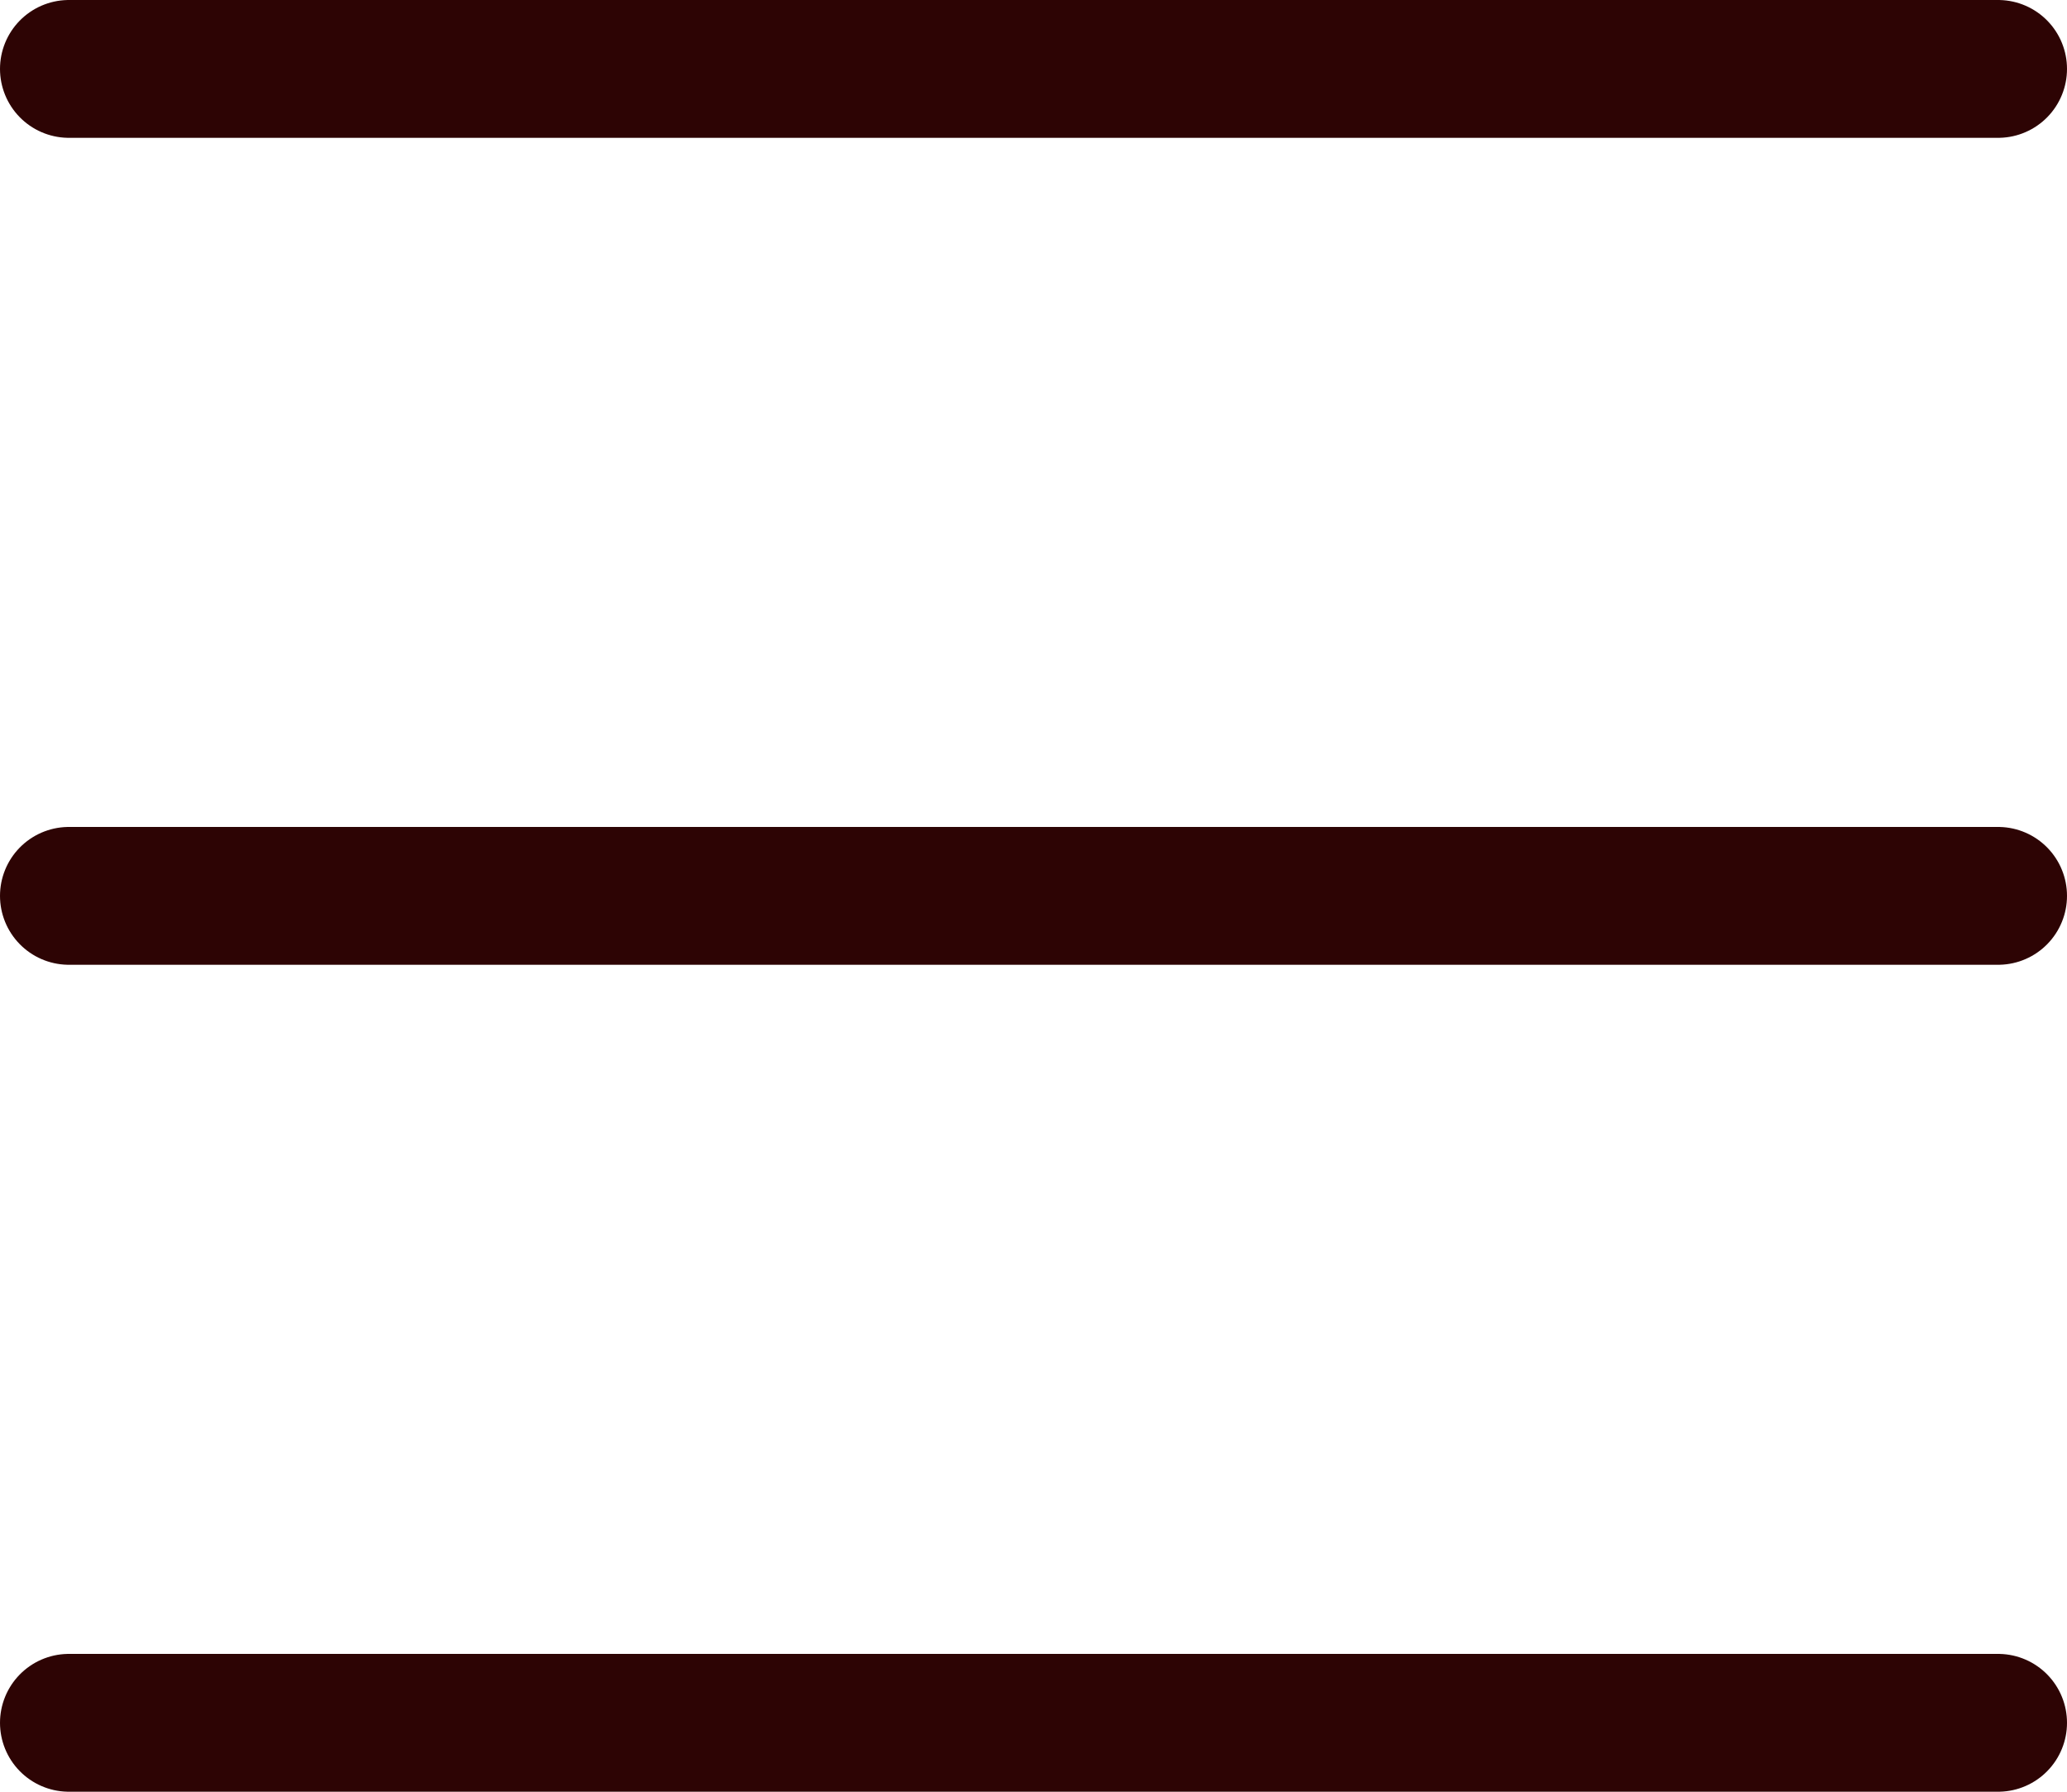 <svg width="30" height="26" viewBox="0 0 30 26" fill="none" xmlns="http://www.w3.org/2000/svg">
<line x1="1" y1="1" x2="29" y2="1" stroke="#2D0404" stroke-width="2" stroke-linecap="round"/>
<line x1="1" y1="13" x2="29" y2="13" stroke="#2D0404" stroke-width="2" stroke-linecap="round"/>
<line x1="1" y1="25" x2="29" y2="25" stroke="#2D0404" stroke-width="2" stroke-linecap="round"/>
</svg>
